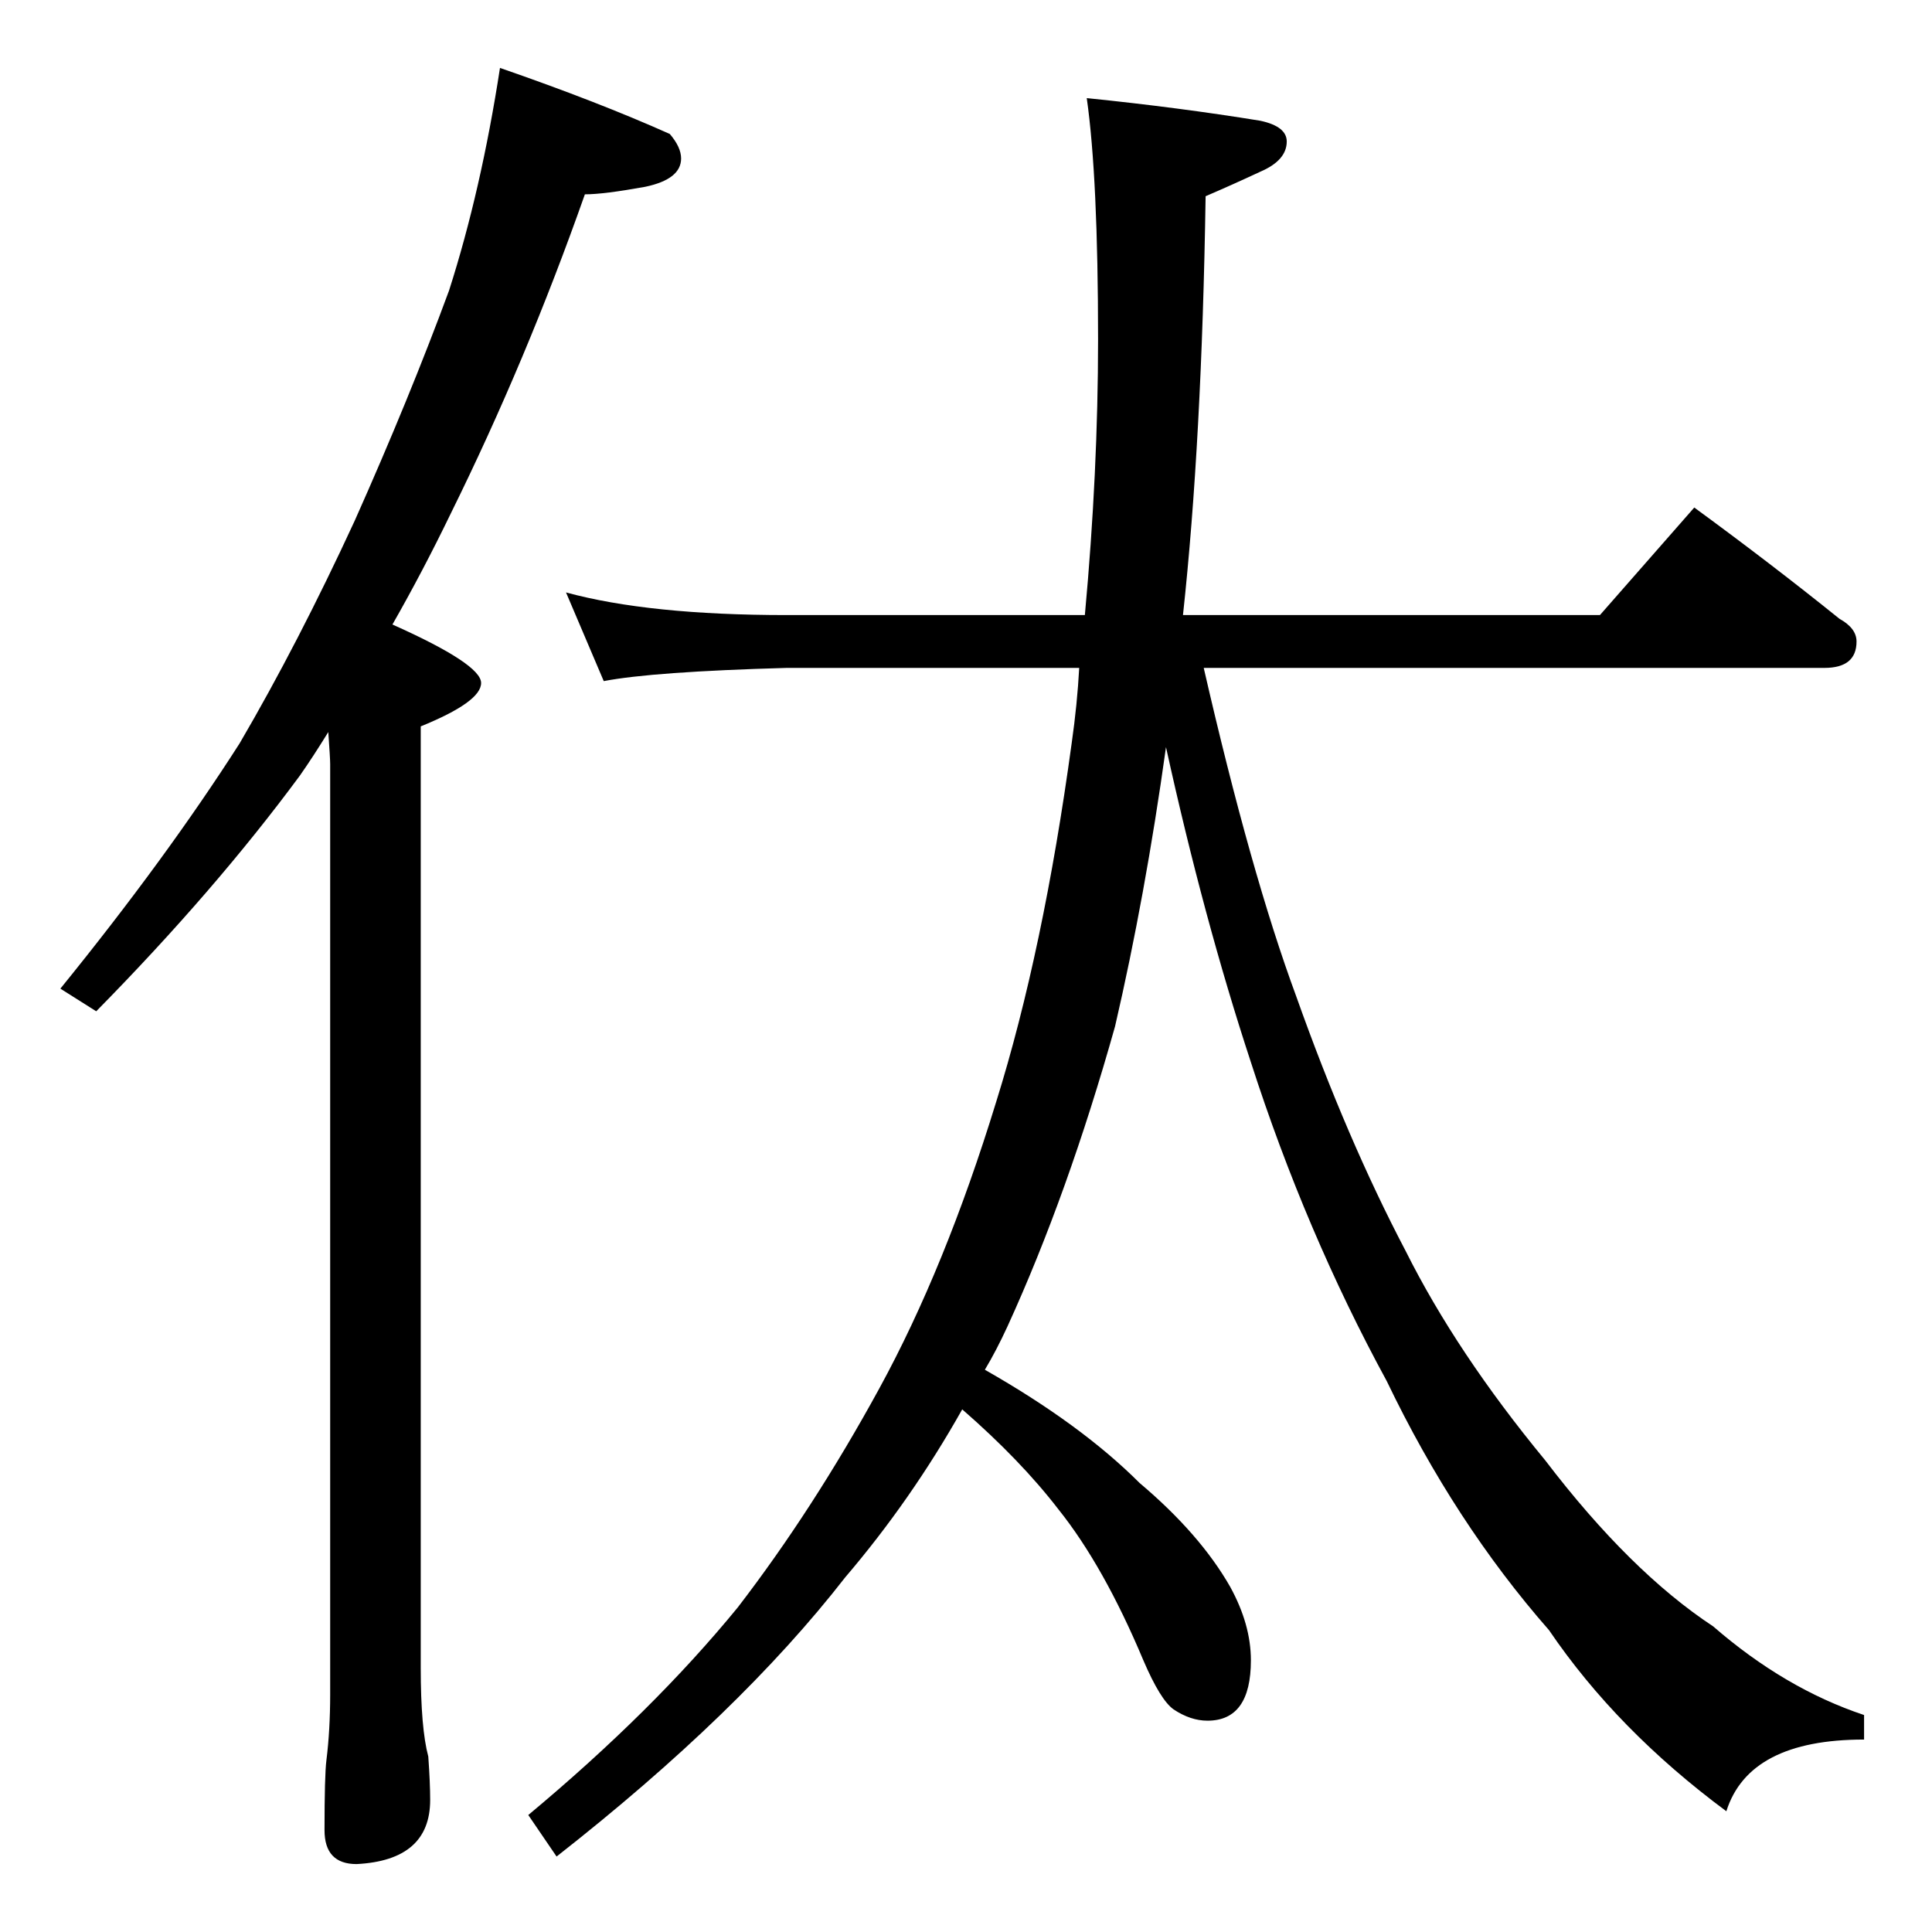 <?xml version="1.0" standalone="no"?>
<!DOCTYPE svg PUBLIC "-//W3C//DTD SVG 1.1//EN" "http://www.w3.org/Graphics/SVG/1.1/DTD/svg11.dtd" >
<svg xmlns="http://www.w3.org/2000/svg" xmlns:xlink="http://www.w3.org/1999/xlink" version="1.1" viewBox="0 -204 1024 1024">
  <g transform="matrix(1 0 0 -1 0 820)">
   <path fill="currentColor"
d="M265 988q52 -18 90 -35q6 -7 6 -13q0 -11 -19 -15q-22 -4 -32 -4q-31 -88 -71 -169q-15 -31 -31 -59q47 -21 47 -31t-32 -23v-499q0 -32 4 -47q1 -14 1 -23q0 -32 -39 -34q-17 0 -17 18q0 29 1 37q2 16 2 35v493q0 3 -1 17q-8 -13 -15 -23q-45 -61 -108 -125l-19 12
q56 69 95 130q31 53 61 118q29 65 50 122q17 53 27 118zM300 710q44 -12 117 -12h158q7 76 7 146q0 86 -6 128q49 -5 92 -12q14 -3 14 -11q0 -10 -14 -16q-15 -7 -29 -13q-2 -130 -12 -222h221l50 57q41 -30 77 -59q9 -5 9 -12q0 -14 -17 -14h-329q25 -109 49 -174
q27 -76 58 -135q27 -54 74 -111q45 -59 89 -88q38 -33 80 -47v-13q-61 0 -73 -38q-58 43 -94 96q-50 57 -86 132q-43 79 -72 169q-25 76 -45 167q-11 -79 -27 -148q-25 -89 -57 -159q-6 -13 -12 -23q51 -29 82 -60q32 -27 48 -55q11 -20 11 -39q0 -32 -23 -32q-9 0 -18 6
q-7 5 -16 26q-21 50 -45 80q-20 26 -51 53q-27 -48 -62 -89q-56 -72 -153 -148l-15 22q66 55 111 110q40 52 75 116t62 152q25 80 40 190q3 21 4 40h-155q-71 -2 -97 -7z" />
  </g>

</svg>
